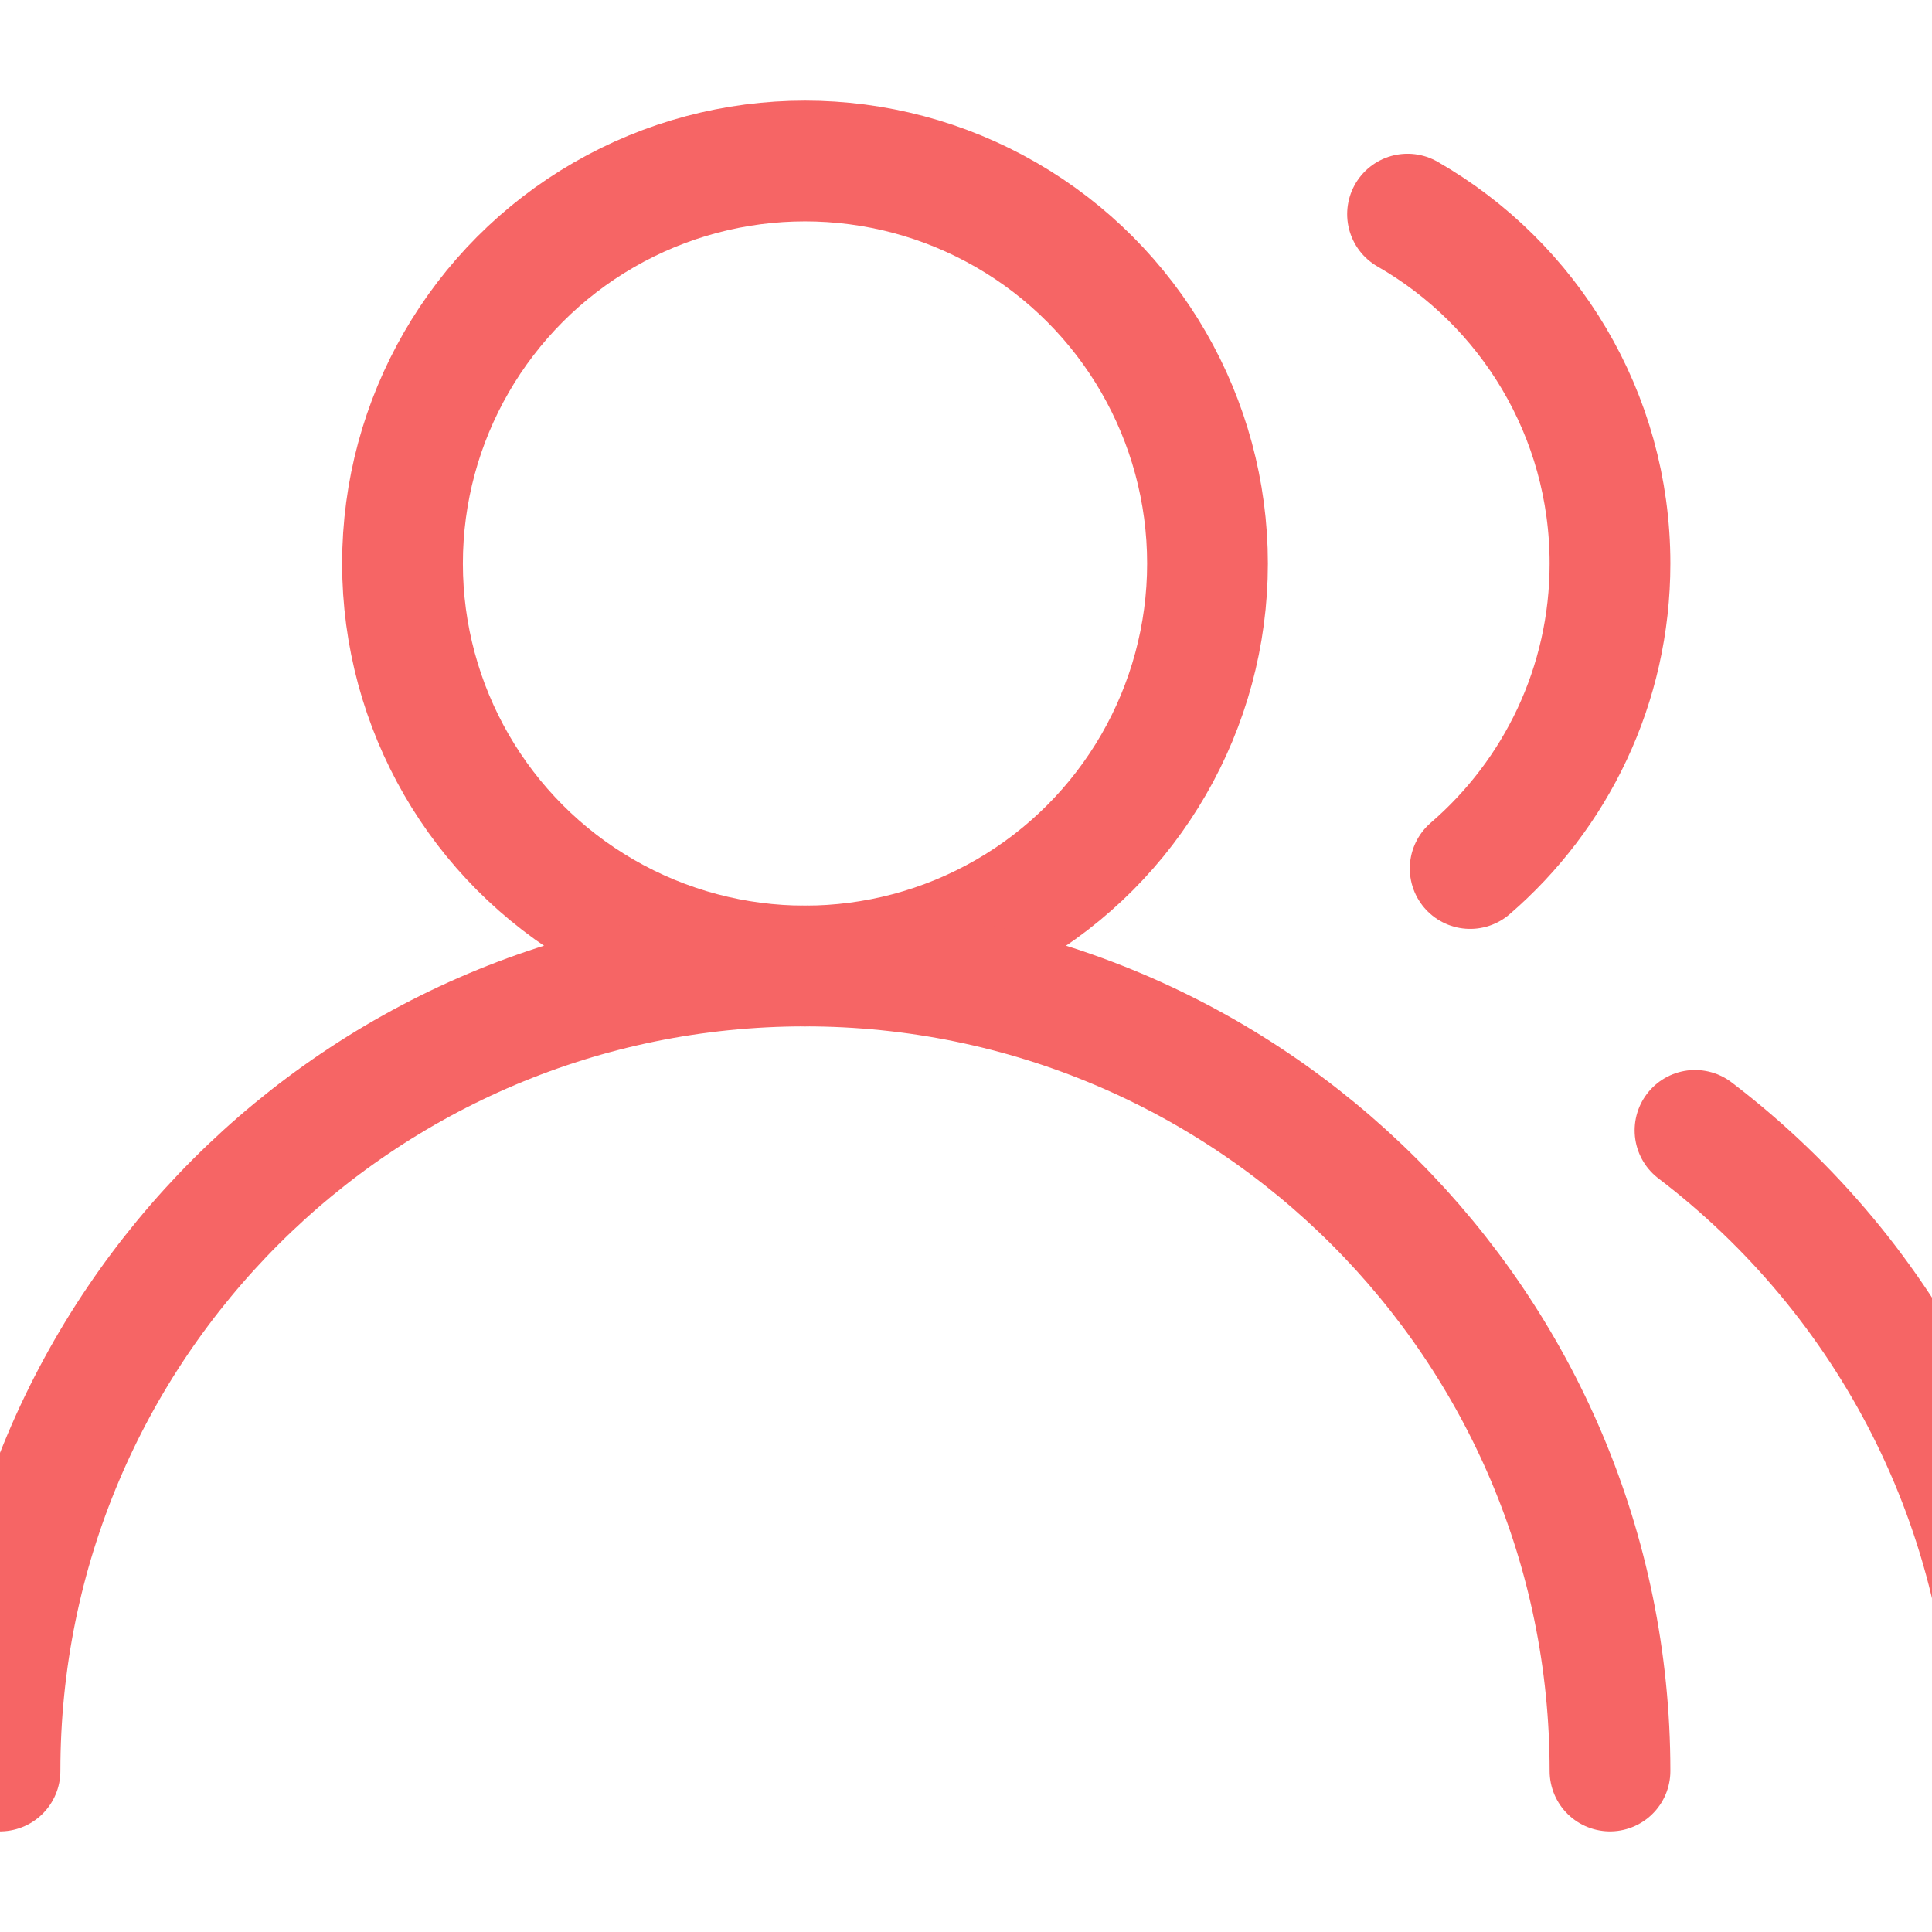 <?xml version="1.0" encoding="UTF-8"?>
<svg viewBox="0 0 24 24" version="1.1" xmlns="http://www.w3.org/2000/svg" xmlns:xlink="http://www.w3.org/1999/xlink">
    <!-- Generator: Sketch 55 (78076) - https://sketchapp.com -->
    <title>Icon / Menu / Group-on</title>
    <desc>Created with Sketch.</desc>
    <g id="Icon-/-Menu-/-Group-on" stroke="none" stroke-width="1" fill="none" fill-rule="evenodd" stroke-linecap="round" stroke-linejoin="round">
        <circle id="Oval" stroke="#F66565" stroke-width="1.5" cx="10" cy="7" r="5"></circle>
        <path d="M20,22 C20,16.477 15.523,12 10,12 C4.477,12 0,16.477 0,22" id="Oval-2" stroke="#F66565" stroke-width="1.5"></path>
        <path d="M18.263,10.789 C19.326,9.872 20,8.515 20,7 C20,5.143 18.988,3.522 17.485,2.66" id="Path" stroke="#F66565" stroke-width="1.5"></path>
        <path d="M25,22 C25,18.754 23.453,15.868 21.056,14.042" id="Path" stroke="#F66565" stroke-width="1.5"></path>
    </g>
</svg>
